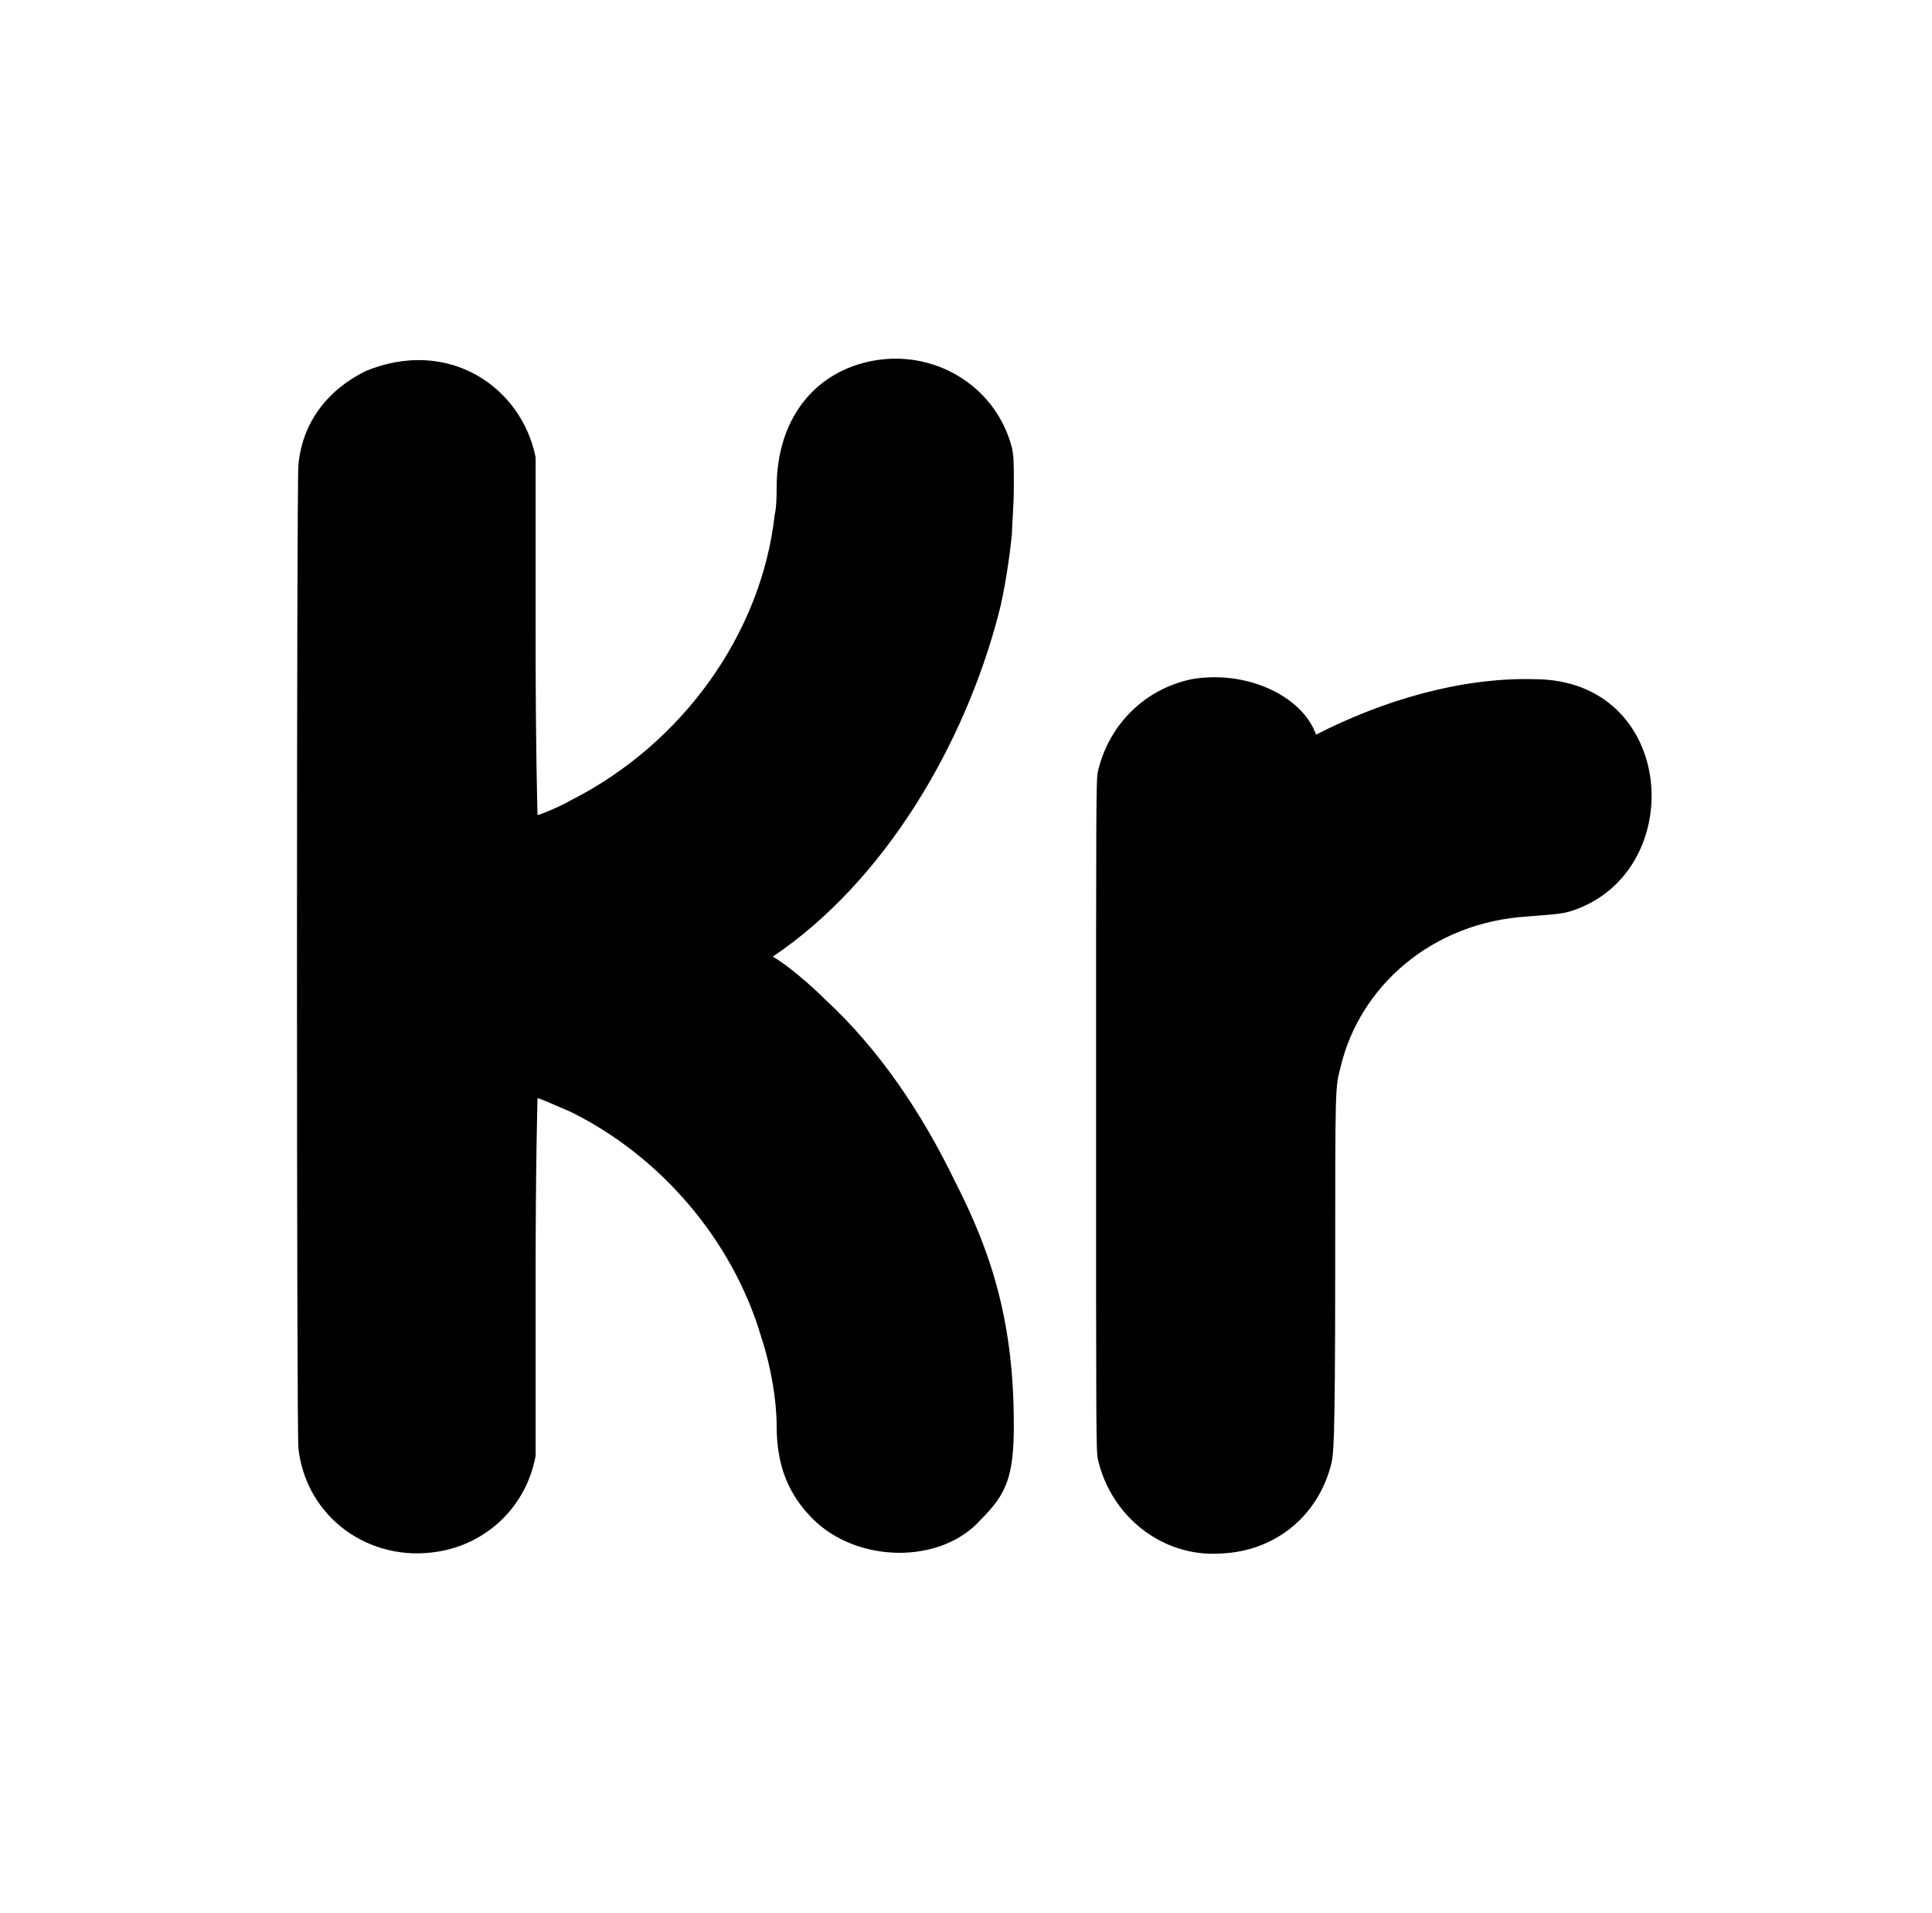 <?xml version="1.0" standalone="no"?>
<!DOCTYPE svg PUBLIC "-//W3C//DTD SVG 1.1//EN" "http://www.w3.org/Graphics/SVG/1.1/DTD/svg11.dtd" >
<svg xmlns="http://www.w3.org/2000/svg" xmlns:xlink="http://www.w3.org/1999/xlink" version="1.1" viewBox="-10 0 1010 1000">
  <g transform="matrix(1 0 0 -1 0 800)">
   <path fill="currentColor"
d="M181 606c43.739 18.01 81.707 -8.535 89 -45v-94c0 -59 1 -93 1 -93c1 0 11 4 18 8c57 29 99 86 106 149c1 4 1 11 1 14c0 39 23 63 54 67s61 -15 69 -46c1 -5 1 -7 1 -21c0 -9 -1 -20 -1 -24c-1 -11 -4 -31 -7 -42c-18 -69 -60 -140 -118 -179c7 -4 19 -14 28 -23
c28 -26 50 -59 67 -94c20 -39 31 -75 31 -128c0 -27 -4 -36 -17 -49c-21 -24 -65 -23 -88 0c-13 13 -19 28 -19 49c0 13 -3 31 -8 46c-15 51 -53 95 -100 118c-7 3 -16 7 -17 7c0 0 -1 -34 -1 -93v-94c-5 -27 -26 -46 -51 -50c-36 -6 -69 18 -73 54c-1 8 -1 506 0 514
c2 22 15 39 35 49zM613 445c29 5 58 -9 65 -29c35 18 76 30 114 29c74.727 0 81.11 -100.63 20 -121c-6 -2 -12 -2 -23 -3c-51 -3 -88 -37 -98 -78c-3 -12 -3 -7 -3 -108c0 -94 -1 -95 -2 -100c-7 -28 -30 -46 -58 -47c-30 -2 -57 19 -64 49c-1 5 -1 11 -1 180
c0 165 0 176 1 180c6 25 25 43 49 48z" />
  </g>

</svg>
